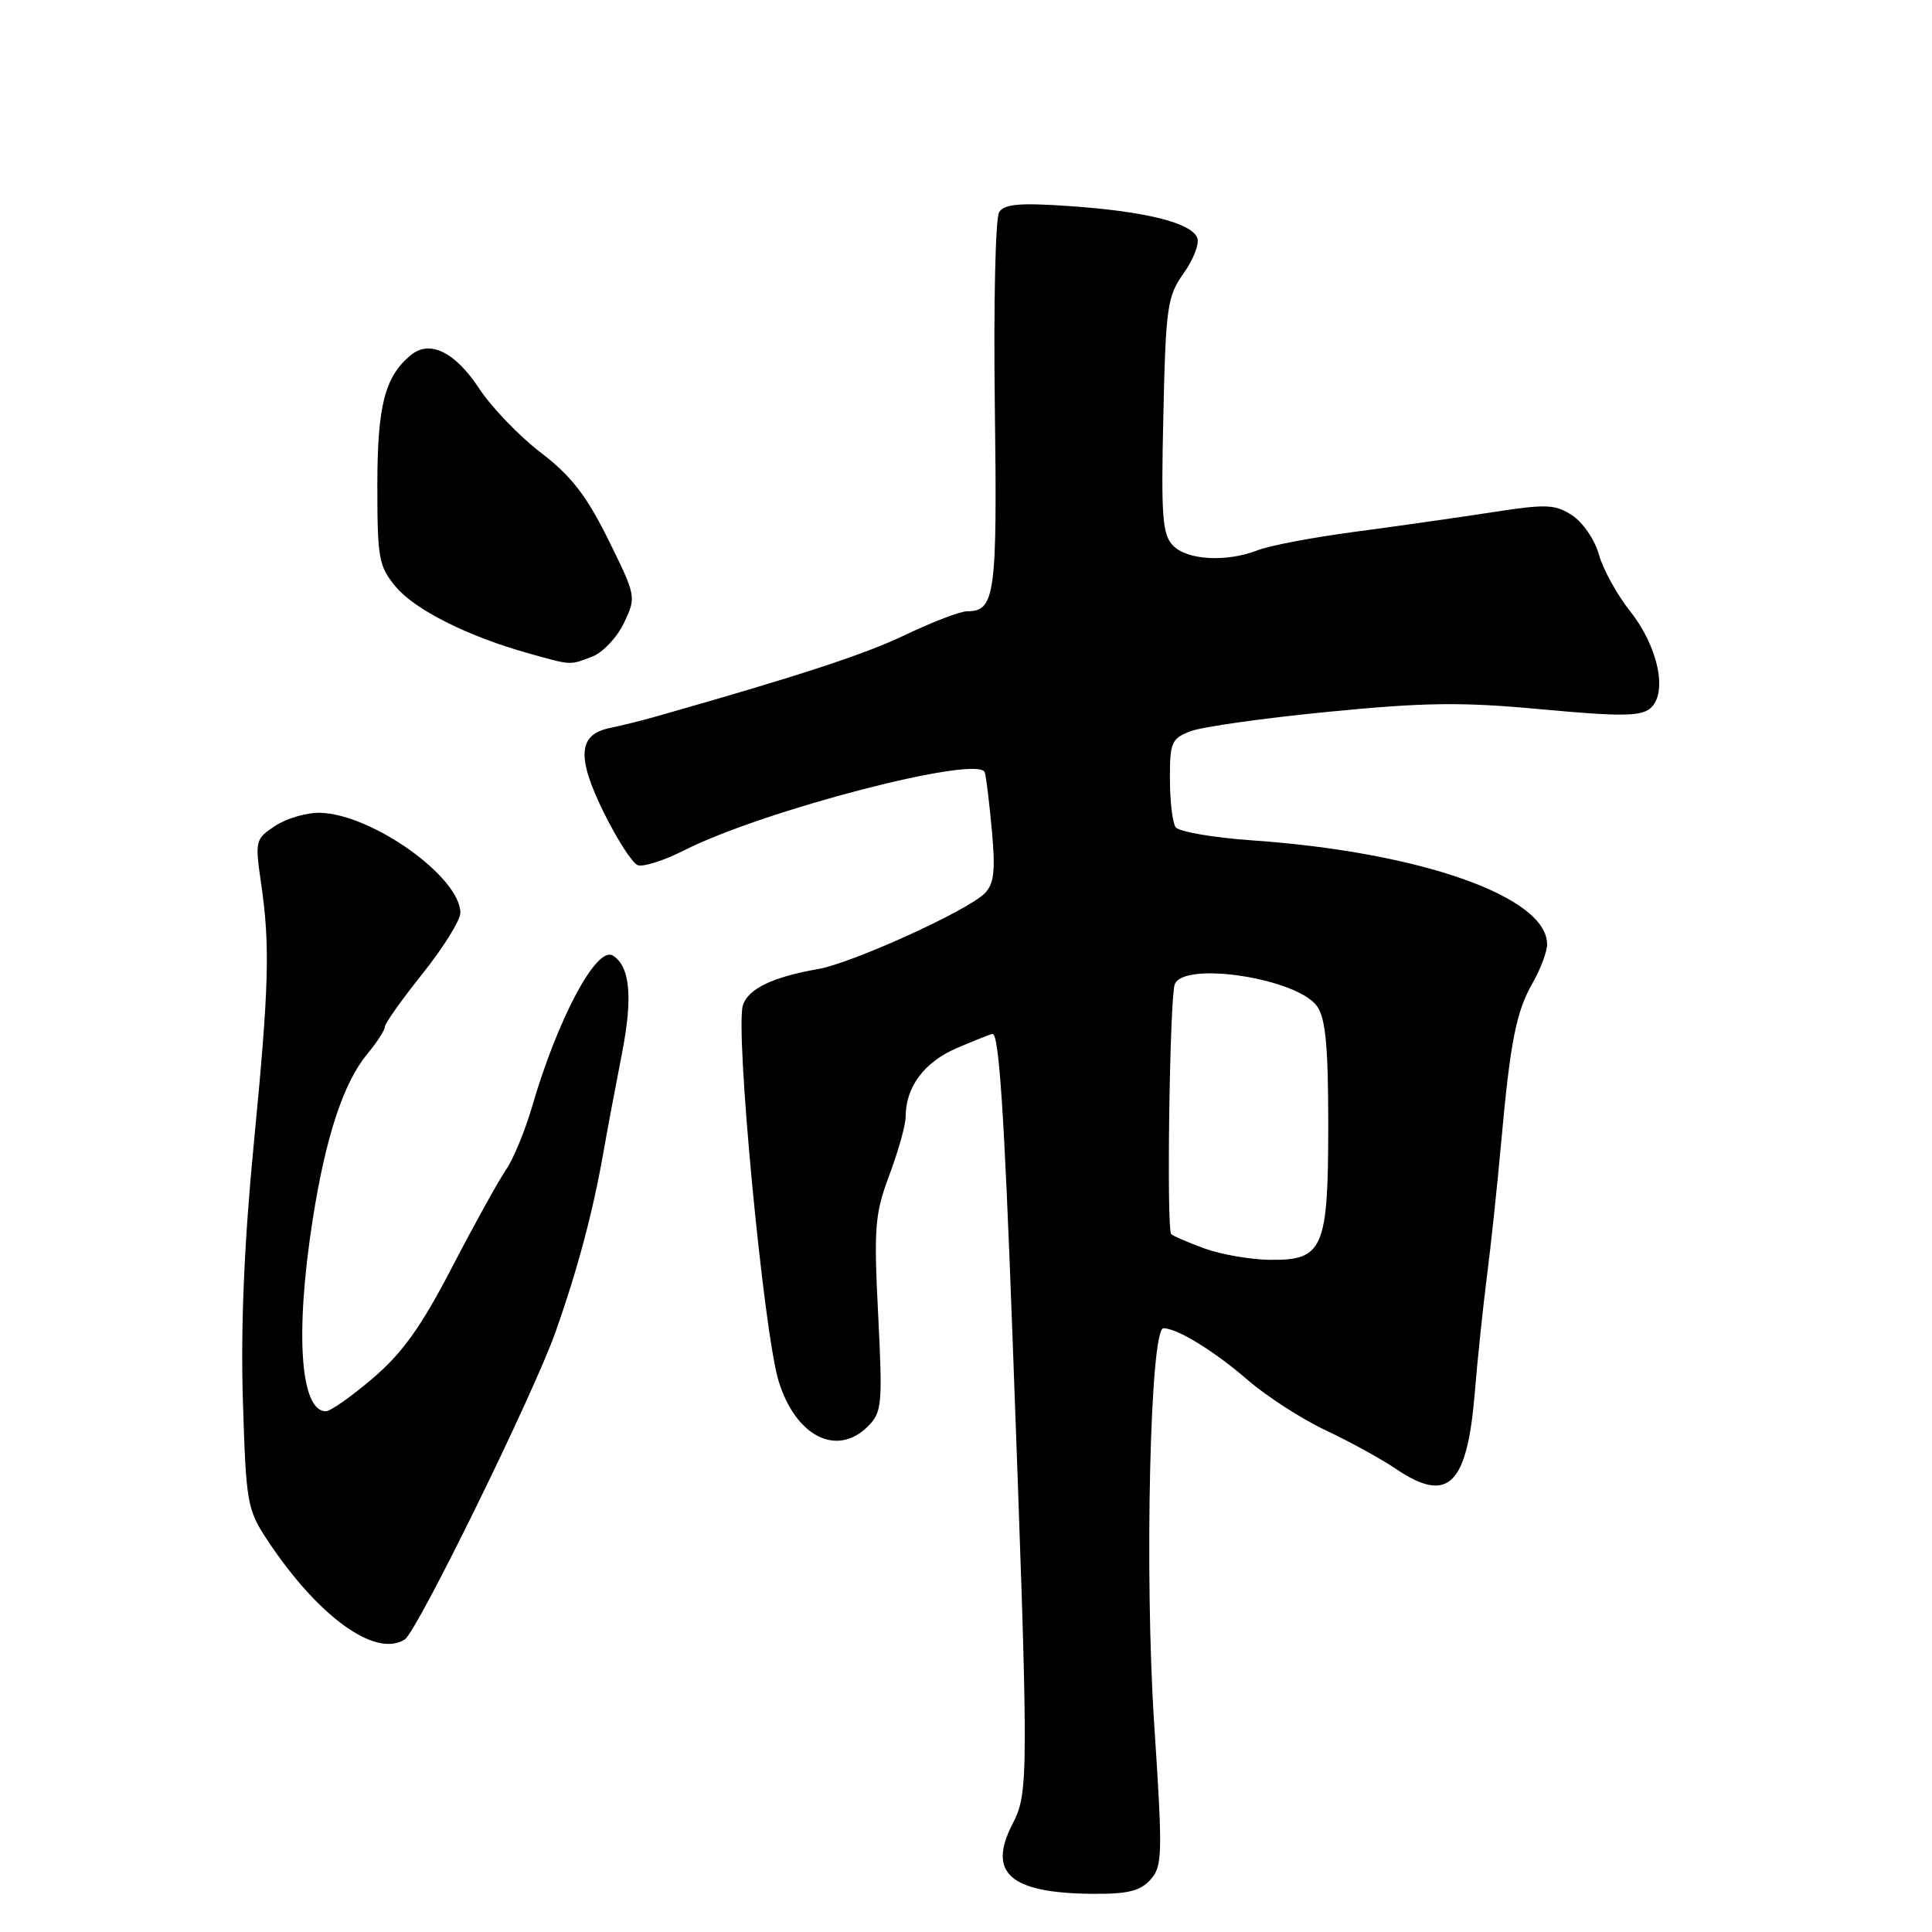<?xml version="1.0" encoding="UTF-8" standalone="no"?>
<!DOCTYPE svg PUBLIC "-//W3C//DTD SVG 1.1//EN" "http://www.w3.org/Graphics/SVG/1.1/DTD/svg11.dtd" >
<svg xmlns="http://www.w3.org/2000/svg" xmlns:xlink="http://www.w3.org/1999/xlink" version="1.1" viewBox="0 0 256 256">
 <g >
 <path fill="currentColor"
d=" M 152.43 249.08 C 154.04 247.29 154.08 245.83 152.93 228.33 C 151.64 208.50 152.40 176.00 154.16 176.00 C 155.99 176.00 160.90 179.02 165.37 182.89 C 167.86 185.04 172.51 188.04 175.70 189.54 C 178.89 191.05 183.07 193.34 184.98 194.64 C 191.88 199.31 194.41 196.85 195.42 184.50 C 195.78 180.10 196.51 173.12 197.04 169.00 C 197.57 164.88 198.41 157.00 198.90 151.50 C 200.13 137.94 200.89 134.07 203.11 130.19 C 204.15 128.37 205.00 126.09 205.00 125.12 C 205.00 118.83 188.26 112.92 166.00 111.36 C 160.78 111.00 156.17 110.20 155.77 109.60 C 155.36 108.99 155.02 106.13 155.02 103.23 C 155.00 98.39 155.23 97.86 157.75 96.89 C 159.26 96.31 167.47 95.15 176.00 94.32 C 188.85 93.06 193.69 93.00 204.29 93.99 C 214.66 94.95 217.38 94.93 218.65 93.88 C 221.02 91.91 219.76 85.75 216.02 81.02 C 214.27 78.82 212.41 75.43 211.87 73.50 C 211.34 71.56 209.75 69.23 208.34 68.30 C 206.05 66.80 204.92 66.76 197.64 67.89 C 193.16 68.58 185.00 69.74 179.50 70.47 C 174.00 71.20 168.23 72.29 166.68 72.90 C 162.57 74.51 157.39 74.24 155.47 72.33 C 154.02 70.87 153.84 68.61 154.15 55.08 C 154.47 40.64 154.67 39.26 156.84 36.21 C 158.13 34.41 158.94 32.30 158.65 31.53 C 157.88 29.53 151.86 28.02 141.89 27.32 C 135.15 26.85 133.10 27.02 132.39 28.11 C 131.90 28.88 131.64 40.44 131.82 53.81 C 132.15 78.90 131.87 81.00 128.13 81.00 C 127.23 81.00 123.58 82.40 120.00 84.11 C 114.48 86.74 106.06 89.50 87.00 94.92 C 85.08 95.47 82.29 96.16 80.82 96.46 C 76.60 97.32 76.38 100.30 80.00 107.65 C 81.76 111.22 83.78 114.36 84.50 114.64 C 85.21 114.91 87.99 114.03 90.66 112.67 C 101.17 107.35 129.76 99.94 130.49 102.35 C 130.68 102.98 131.11 106.50 131.44 110.16 C 131.91 115.45 131.71 117.14 130.47 118.38 C 128.16 120.70 112.93 127.61 108.42 128.40 C 102.40 129.45 99.13 131.02 98.44 133.20 C 97.38 136.52 101.19 176.56 103.17 183.00 C 105.43 190.34 110.89 193.11 115.00 189.00 C 116.87 187.13 116.96 186.14 116.36 174.19 C 115.77 162.60 115.92 160.84 117.86 155.66 C 119.04 152.50 120.00 149.06 120.00 148.01 C 120.00 144.03 122.45 140.73 126.80 138.87 C 129.20 137.84 131.33 137.00 131.52 137.00 C 132.37 137.00 133.07 147.50 134.14 176.50 C 136.34 236.12 136.34 237.42 134.14 241.73 C 130.84 248.19 133.84 250.82 144.60 250.94 C 149.39 250.99 151.06 250.59 152.43 249.08 Z  M 53.64 217.23 C 55.28 216.17 70.69 184.75 73.61 176.50 C 76.49 168.35 78.53 160.73 79.90 153.00 C 80.43 149.97 81.55 143.99 82.39 139.71 C 83.88 132.14 83.50 128.05 81.20 126.62 C 79.06 125.30 73.90 134.96 70.51 146.62 C 69.57 149.83 68.02 153.59 67.06 154.98 C 66.10 156.37 62.89 162.16 59.93 167.86 C 55.82 175.79 53.34 179.26 49.42 182.61 C 46.59 185.03 43.79 187.00 43.18 187.00 C 39.78 187.00 39.07 176.63 41.45 161.50 C 43.16 150.61 45.52 143.46 48.66 139.67 C 49.95 138.12 51.00 136.49 51.00 136.05 C 51.00 135.61 53.25 132.44 56.00 129.00 C 58.75 125.56 61.00 121.94 61.00 120.95 C 61.00 116.23 49.33 107.90 42.45 107.70 C 40.69 107.65 38.01 108.42 36.50 109.41 C 33.84 111.15 33.78 111.40 34.57 116.86 C 35.81 125.31 35.66 130.64 33.61 151.75 C 32.36 164.64 31.89 175.76 32.18 185.41 C 32.60 199.20 32.74 200.00 35.44 204.09 C 42.14 214.22 49.77 219.73 53.64 217.23 Z  M 78.44 87.02 C 79.85 86.49 81.76 84.48 82.67 82.56 C 84.32 79.10 84.31 79.01 80.61 71.52 C 77.72 65.68 75.70 63.07 71.69 60.00 C 68.83 57.82 65.15 53.99 63.50 51.49 C 60.29 46.62 56.93 44.98 54.42 47.07 C 50.98 49.92 50.00 53.77 50.00 64.37 C 50.00 74.06 50.19 75.07 52.48 77.79 C 55.02 80.82 62.07 84.35 70.00 86.56 C 75.79 88.18 75.44 88.16 78.44 87.02 Z  M 159.58 165.42 C 157.42 164.63 155.44 163.78 155.19 163.52 C 154.55 162.88 154.99 132.19 155.66 130.43 C 156.86 127.31 171.93 129.64 174.53 133.35 C 175.65 134.94 176.00 138.70 176.00 149.00 C 176.00 165.52 175.34 167.04 168.19 166.93 C 165.61 166.89 161.73 166.21 159.58 165.42 Z "/>
</g>
</svg>